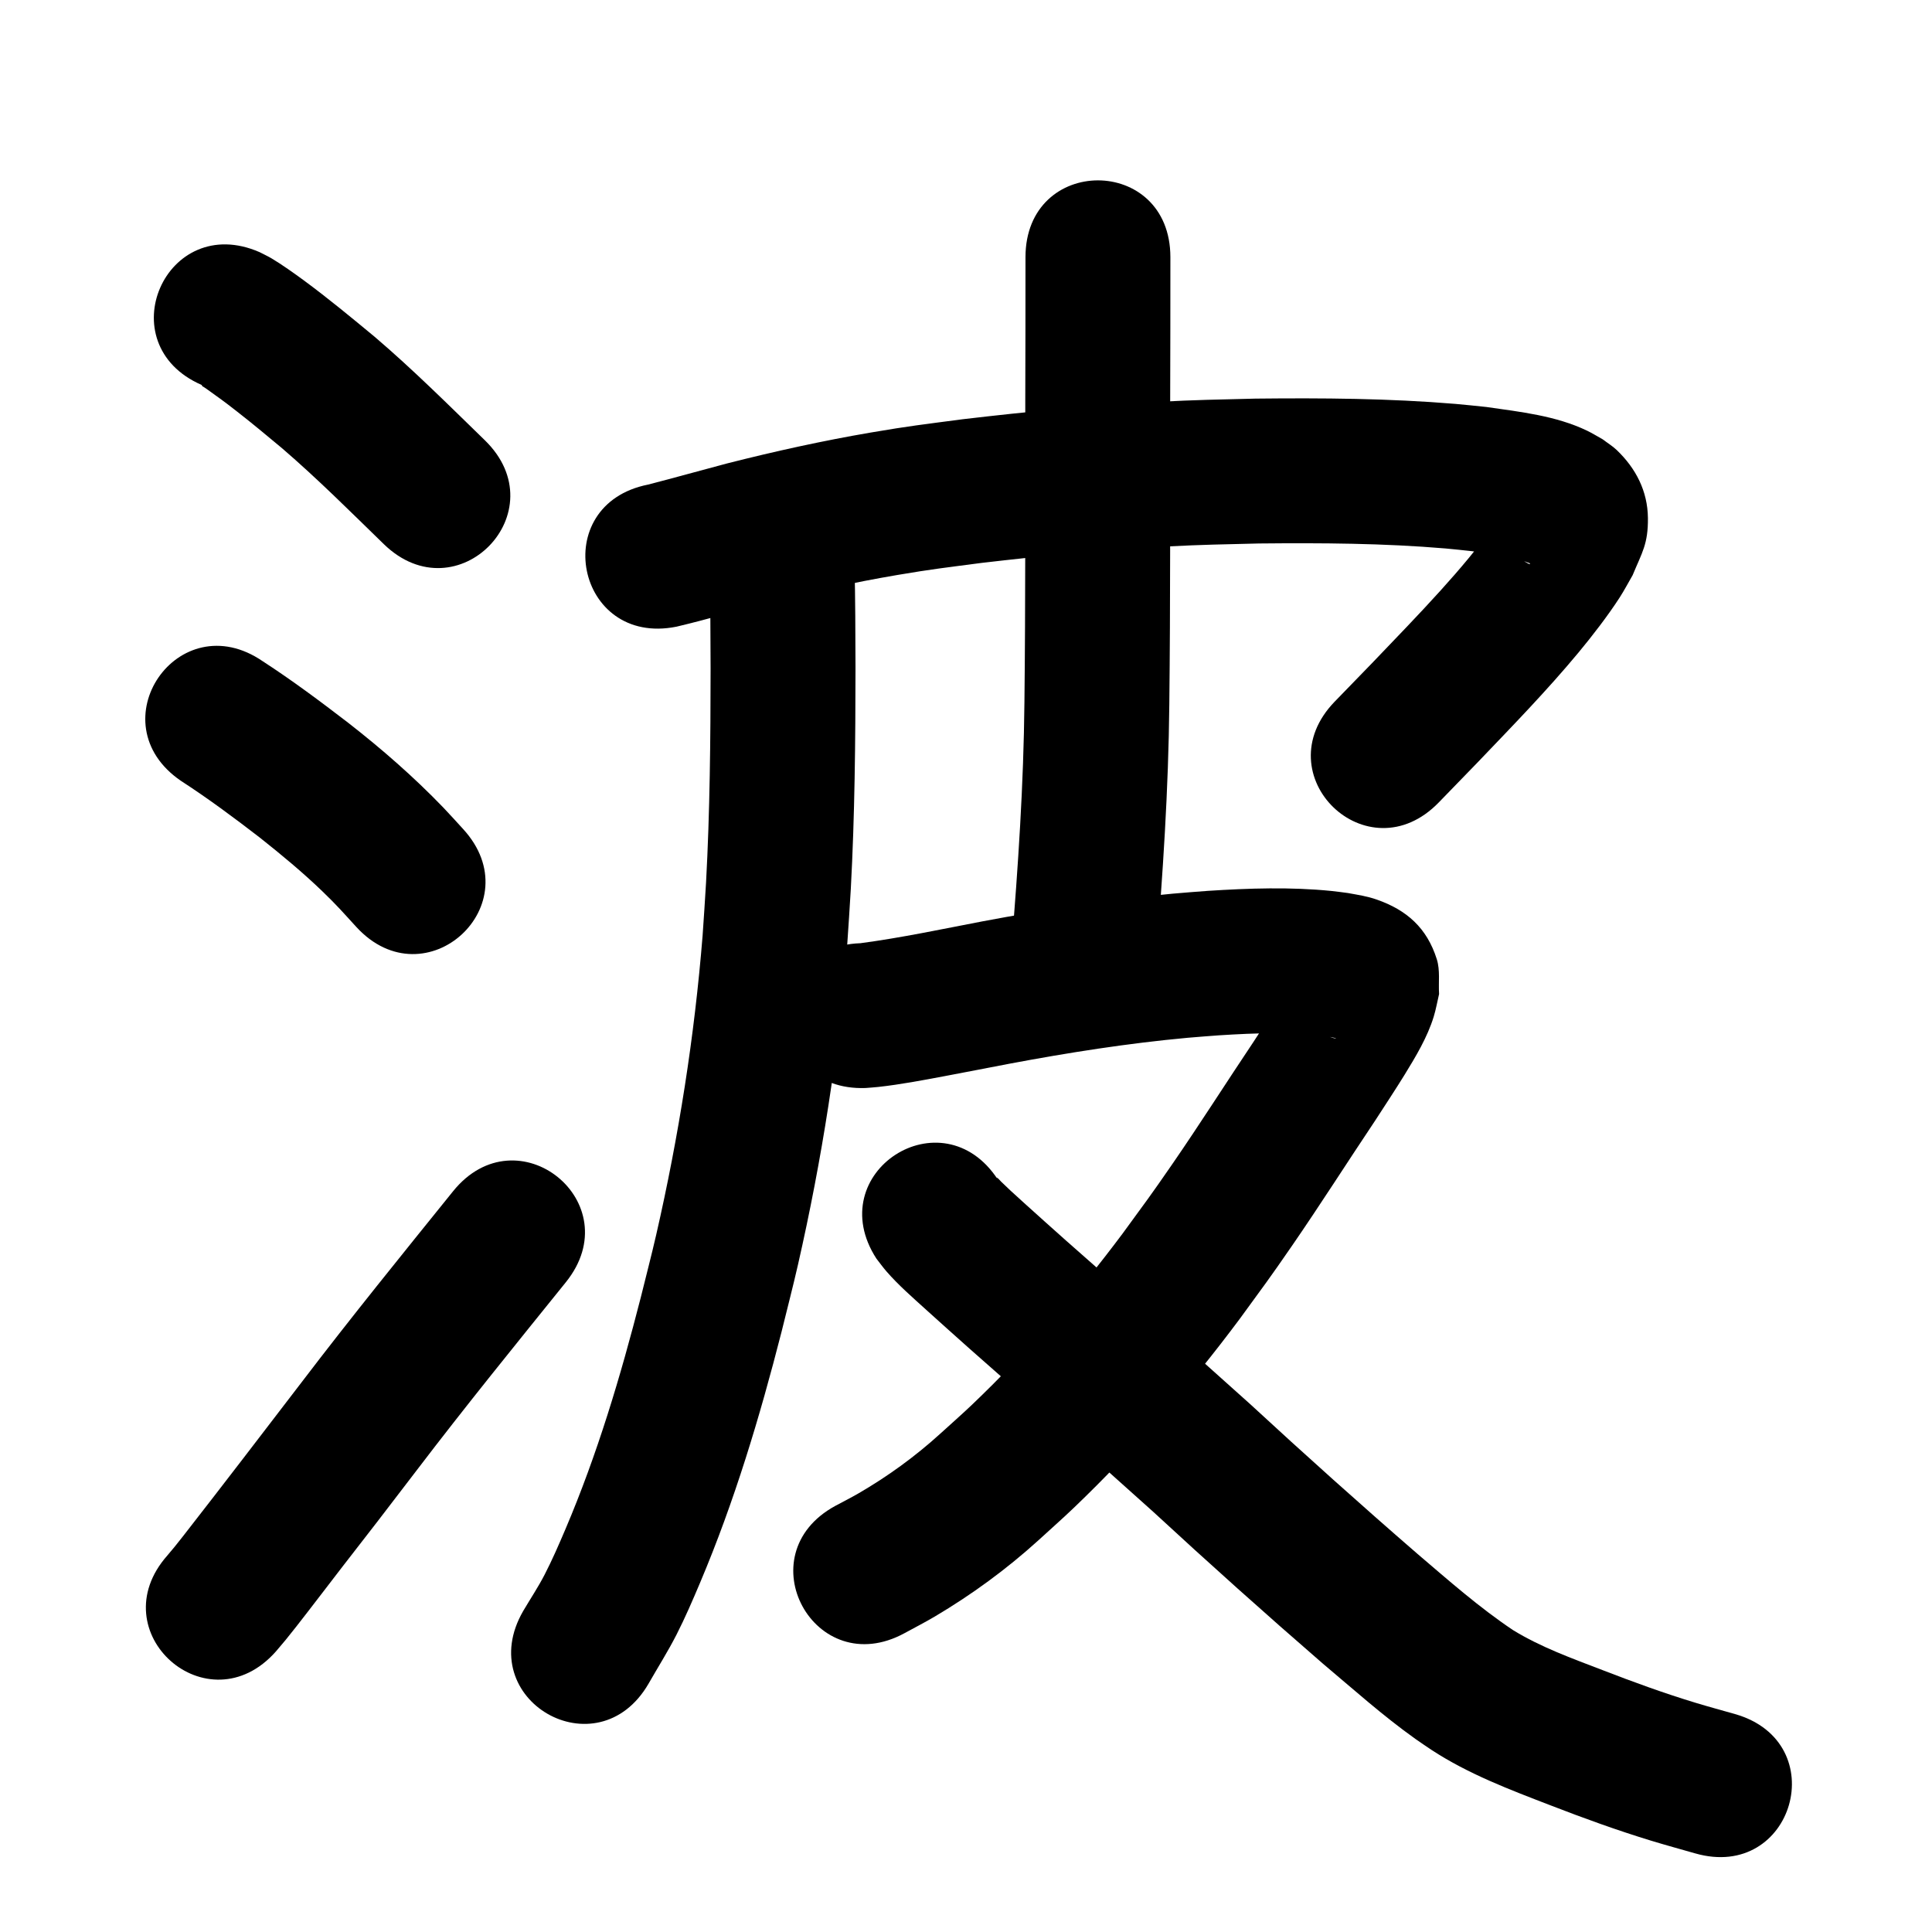 <?xml version="1.0" ?>
<svg xmlns="http://www.w3.org/2000/svg" width="1000" height="1000">
<path d="m 104.359,199.249 c 0.567,1.137 0.079,0.252 2.535,2.033 7.626,5.531 7.697,5.395 15.952,11.85 8.972,7.016 14.271,11.525 23.224,18.945 18.261,15.707 35.306,32.756 52.565,49.538 38.021,36.971 90.307,-16.799 52.285,-53.77 v 0 c -18.688,-18.171 -37.166,-36.607 -57.013,-53.531 -12.009,-9.939 -23.996,-19.859 -36.547,-29.114 -4.708,-3.471 -11.591,-8.373 -16.717,-11.411 -2.031,-1.204 -4.187,-2.185 -6.28,-3.277 -48.604,-21.217 -78.609,47.52 -30.005,68.736 z"/>
<path d="m 93.588,404.124 c 14.095,9.13 27.589,19.161 40.881,29.412 11.1,8.8 22.034,17.839 32.249,27.666 7.709,7.417 10.653,10.869 17.717,18.594 35.884,39.05 91.108,-11.698 55.224,-50.747 v 0 c -3.415,-3.701 -6.751,-7.476 -10.244,-11.104 -15.261,-15.853 -31.859,-30.319 -49.204,-43.844 -14.395,-11.059 -28.965,-21.937 -44.199,-31.824 -43.733,-29.999 -86.158,31.848 -42.425,61.847 z"/>
<path d="m 142.814,854.784 c 4.654,-5.49 5.286,-6.156 10.571,-12.903 7.996,-10.207 15.812,-20.554 23.744,-30.811 31.071,-40.177 4.454,-5.549 38.71,-50.249 25.037,-32.871 51.084,-64.953 77.022,-97.111 33.294,-41.279 -25.083,-88.365 -58.378,-47.085 v 0 c -26.328,32.643 -52.76,65.212 -78.175,98.577 -20.407,26.631 -40.788,53.295 -61.425,79.748 -4.225,5.416 -4.685,5.909 -8.253,10.151 -35.132,39.727 21.051,89.411 56.183,49.684 z"/>
<path d="m 367.267,291.841 c 0.451,18.044 0.462,36.096 0.534,54.144 -0.027,36.978 -0.354,73.978 -2.357,110.911 -0.495,9.129 -1.186,18.246 -1.78,27.369 -4.179,52.078 -12.344,103.873 -24.006,154.801 -2.482,10.838 -5.313,21.592 -7.969,32.389 -10.458,40.814 -22.508,81.276 -39.041,120.086 -3.378,7.929 -6.809,15.85 -10.763,23.508 -3.336,6.461 -7.384,12.528 -11.076,18.791 -26.559,45.903 38.358,83.464 64.917,37.56 v 0 c 4.803,-8.418 10.003,-16.621 14.408,-25.253 4.482,-8.784 8.384,-17.858 12.225,-26.941 17.766,-42.008 30.889,-85.733 42.168,-129.875 2.836,-11.584 5.859,-23.125 8.509,-34.753 12.41,-54.443 21.065,-109.806 25.471,-165.471 0.623,-9.669 1.346,-19.332 1.868,-29.007 2.054,-38.099 2.402,-76.266 2.425,-114.411 -0.071,-17.949 -0.065,-35.904 -0.533,-53.848 0,-53.033 -75,-53.033 -75,0 z"/>
<path d="m 350.081,324.383 c 15.211,-3.596 30.222,-7.991 45.335,-11.978 22.796,-5.77 45.789,-10.841 68.977,-14.779 18.268,-3.103 25.153,-3.828 43.684,-6.266 31.927,-3.732 63.949,-6.845 96.057,-8.511 18.352,-0.952 29.222,-1.096 47.543,-1.546 32.211,-0.311 64.502,-0.141 96.623,2.59 4.522,0.385 9.03,0.927 13.544,1.39 8.482,1.114 17.031,2.227 25.275,4.606 1.179,0.34 2.338,0.755 3.474,1.221 0.47,0.193 1.243,0.248 1.326,0.749 0.071,0.428 -0.838,-0.221 -1.257,-0.332 -7.196,-3.887 -11.282,-11.358 -12.589,-19.264 -1.253,-7.583 1.473,-4.636 -0.732,-6.806 -1.134,1.789 -2.195,3.626 -3.401,5.367 -8.512,12.291 -18.299,23.739 -28.302,34.821 -11.143,12.345 -23.574,25.153 -35.03,37.132 -6.58,6.782 -13.159,13.564 -19.739,20.346 -36.926,38.066 16.907,90.287 53.833,52.221 v 0 c 6.706,-6.913 13.411,-13.826 20.117,-20.739 17.79,-18.613 35.789,-37.062 52.244,-56.891 7.058,-8.505 15.187,-19.018 21.249,-28.405 2.421,-3.749 4.485,-7.716 6.727,-11.574 4.919,-11.86 8.048,-16.157 7.92,-29.594 -0.133,-13.956 -6.258,-25.753 -16.132,-35.188 -2.209,-2.111 -4.858,-3.709 -7.286,-5.564 -2.695,-1.49 -5.308,-3.138 -8.084,-4.471 -16.191,-7.772 -34.534,-9.728 -52.056,-12.257 -5.298,-0.53 -10.587,-1.146 -15.893,-1.591 -34.472,-2.888 -69.122,-3.117 -103.689,-2.748 -19.793,0.494 -30.55,0.63 -50.441,1.674 -33.8,1.774 -67.512,5.049 -101.12,9.005 -20.441,2.709 -27.32,3.422 -47.529,6.876 -25.029,4.277 -49.85,9.762 -74.456,16.008 -13.637,3.601 -27.209,7.439 -40.869,10.944 -52.008,10.378 -37.33,83.928 14.677,73.55 z"/>
<path d="m 530.789,133.129 c 0.046,24.632 -0.071,49.263 -0.108,73.894 -0.047,52.137 0.145,104.275 -0.438,156.409 -0.414,42.557 -3.264,85.028 -6.74,127.427 -4.326,52.856 70.424,58.974 74.75,6.118 v 0 c 3.608,-44.157 6.559,-88.389 6.985,-132.71 0.58,-52.375 0.401,-104.755 0.443,-157.133 0.036,-24.668 0.154,-49.337 0.108,-74.005 0,-53.033 -75,-53.033 -75,0 z"/>
<path d="m 448.025,563.15 c 2.211,-0.185 4.428,-0.312 6.634,-0.556 11.528,-1.274 22.954,-3.46 34.344,-5.599 11.19,-2.101 22.363,-4.29 33.546,-6.429 30.522,-5.729 61.249,-10.574 92.187,-13.41 5.431,-0.498 10.873,-0.854 16.31,-1.281 18.915,-1.2 38.021,-1.911 56.85,0.712 1.001,0.217 2.001,0.435 3.002,0.652 0.218,0.123 0.9,0.414 0.654,0.368 -9.393,-1.752 -16.051,-10.912 -19.534,-18.998 -1.499,-3.478 -1.213,-7.477 -1.819,-11.216 0.045,-1.002 0.906,-2.365 0.134,-3.005 -0.632,-0.523 -0.721,1.475 -1.106,2.2 -2.7,5.074 -3.117,5.685 -6.58,11.197 -4.965,7.903 -8.538,13.326 -13.726,21.309 -14.136,21.104 -27.742,42.561 -42.161,63.475 -11.602,16.828 -13.579,19.3 -25.741,35.971 -23.573,31.526 -49.439,61.4 -77.949,88.576 -5.314,5.065 -10.846,9.896 -16.269,14.845 -13.07,11.9 -27.362,22.265 -42.646,31.115 -3.873,2.243 -7.881,4.245 -11.821,6.368 -46.568,25.375 -10.682,91.233 35.886,65.858 v 0 c 5.206,-2.861 10.507,-5.555 15.618,-8.583 19.139,-11.341 37.113,-24.471 53.598,-39.428 6.177,-5.668 12.475,-11.207 18.532,-17.004 31.308,-29.962 59.743,-62.851 85.654,-97.558 12.88,-17.675 14.977,-20.303 27.248,-38.116 14.679,-21.309 28.556,-43.155 42.946,-64.659 3.997,-6.155 11.184,-17.126 15.114,-23.529 5.84,-9.516 11.897,-19.513 15.183,-30.287 1.163,-3.814 1.834,-7.762 2.751,-11.643 -0.392,-5.995 0.629,-12.255 -1.175,-17.986 -5.132,-16.306 -15.645,-25.475 -30.987,-30.856 -5.218,-1.83 -9.707,-2.441 -15.108,-3.434 -2.814,-0.352 -5.62,-0.773 -8.442,-1.057 -21.272,-2.14 -42.736,-1.413 -64.028,-0.049 -6.058,0.484 -12.122,0.89 -18.173,1.452 -33.05,3.067 -65.881,8.211 -98.49,14.34 -20.982,4.013 -41.92,8.483 -63.104,11.296 -52.999,1.889 -50.329,76.841 2.671,74.952 z"/>
<path d="m 453.642,651.482 c 1.715,2.18 3.328,4.445 5.145,6.54 6.311,7.274 13.761,13.714 20.871,20.164 7.512,6.815 14.492,13.023 22.088,19.81 31.835,28.02 63.586,56.131 95.127,84.482 28.844,26.637 58.082,52.831 87.755,78.541 15.748,13.249 31.134,27.042 47.918,39.001 2.771,1.975 5.622,3.835 8.433,5.752 19.063,12.473 40.446,20.542 61.591,28.681 17.148,6.639 34.435,12.908 52.026,18.283 7.562,2.31 15.196,4.375 22.794,6.562 50.976,14.626 71.66,-57.466 20.684,-72.091 v 0 c -6.789,-1.941 -13.611,-3.772 -20.368,-5.822 -16.313,-4.948 -32.326,-10.779 -48.216,-16.934 -15.818,-6.077 -31.951,-11.846 -46.445,-20.771 -17.493,-11.734 -33.303,-25.7 -49.308,-39.347 -29.331,-25.407 -58.215,-51.311 -86.727,-77.634 -31.596,-28.399 -63.399,-56.563 -95.291,-84.629 -8.776,-7.841 -13.026,-11.611 -21.492,-19.272 -2.409,-2.18 -4.824,-4.353 -7.206,-6.563 -1.643,-1.524 -3.246,-3.09 -4.866,-4.639 -0.73,-0.698 -1.31,-1.594 -2.184,-2.102 -0.381,-0.221 0.398,0.787 0.597,1.18 -28.856,-44.495 -91.782,-3.687 -62.926,40.808 z"/>
</svg>

